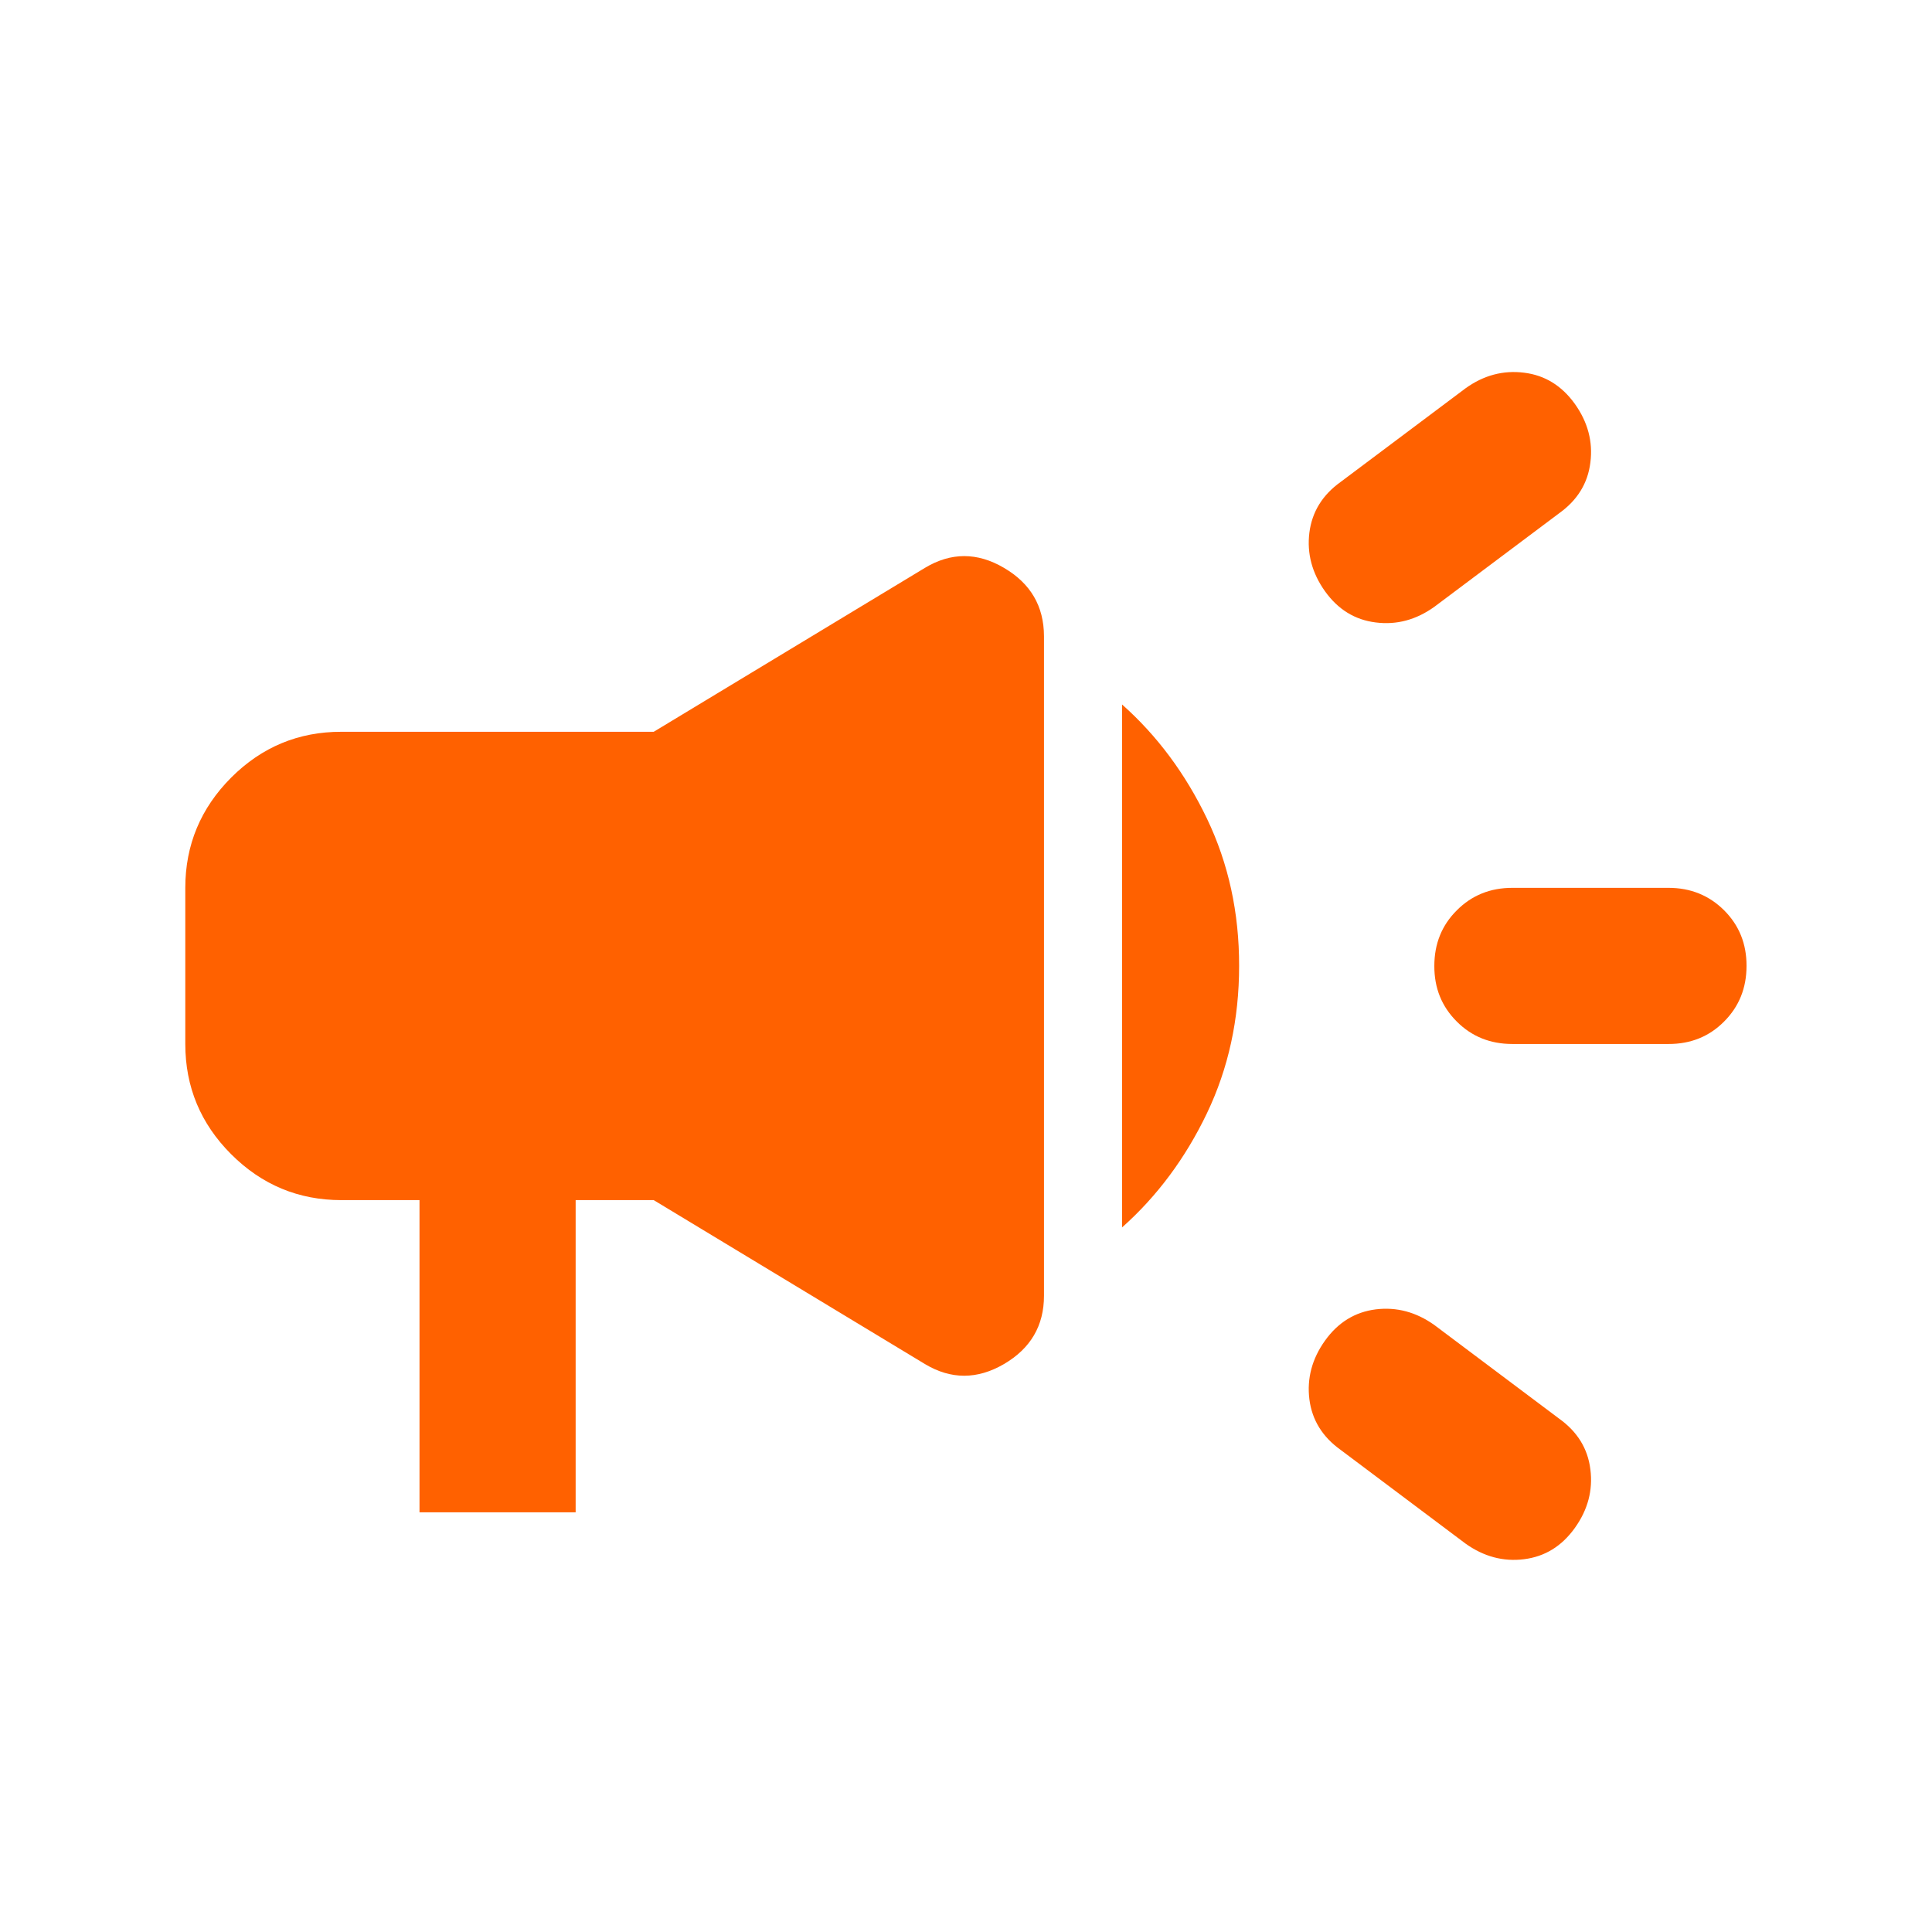 <svg width="22" height="22" viewBox="0 0 22 22" fill="none" xmlns="http://www.w3.org/2000/svg">
<path d="M17.221 11.888C16.97 11.888 16.758 11.803 16.588 11.632C16.417 11.461 16.332 11.251 16.333 10.999C16.333 10.747 16.418 10.536 16.589 10.366C16.759 10.195 16.97 10.11 17.221 10.11H18.999C19.251 10.11 19.462 10.196 19.633 10.366C19.804 10.537 19.889 10.748 19.888 10.999C19.888 11.251 19.803 11.462 19.632 11.633C19.462 11.804 19.25 11.889 18.999 11.888H17.221ZM16.688 17.577L15.266 16.51C15.059 16.362 14.94 16.17 14.91 15.933C14.881 15.696 14.94 15.473 15.088 15.266C15.236 15.059 15.429 14.94 15.666 14.91C15.903 14.881 16.125 14.94 16.333 15.088L17.755 16.155C17.962 16.303 18.081 16.496 18.11 16.733C18.14 16.97 18.081 17.192 17.933 17.399C17.784 17.607 17.592 17.725 17.355 17.755C17.118 17.785 16.895 17.725 16.688 17.577ZM16.333 6.91C16.125 7.059 15.903 7.118 15.666 7.088C15.429 7.059 15.236 6.94 15.088 6.733C14.94 6.525 14.881 6.303 14.91 6.066C14.94 5.829 15.059 5.636 15.266 5.488L16.688 4.422C16.895 4.273 17.118 4.214 17.355 4.244C17.592 4.273 17.784 4.392 17.933 4.599C18.081 4.807 18.14 5.029 18.11 5.266C18.081 5.503 17.962 5.696 17.755 5.844L16.333 6.91ZM4.777 17.221V13.666H3.888C3.399 13.666 2.981 13.492 2.632 13.143C2.284 12.795 2.11 12.377 2.11 11.888V10.11C2.11 9.622 2.285 9.203 2.633 8.854C2.981 8.506 3.4 8.332 3.888 8.333H7.444L10.533 6.466C10.829 6.288 11.129 6.288 11.432 6.466C11.736 6.644 11.887 6.903 11.888 7.244V14.755C11.888 15.096 11.736 15.355 11.432 15.533C11.128 15.71 10.828 15.71 10.533 15.533L7.444 13.666H6.555V17.221H4.777ZM12.777 13.977V8.022C13.177 8.377 13.499 8.811 13.744 9.322C13.989 9.833 14.111 10.393 14.11 10.999C14.11 11.607 13.988 12.166 13.743 12.678C13.498 13.189 13.176 13.622 12.777 13.977Z" fill="#FF6100"/>
</svg>
